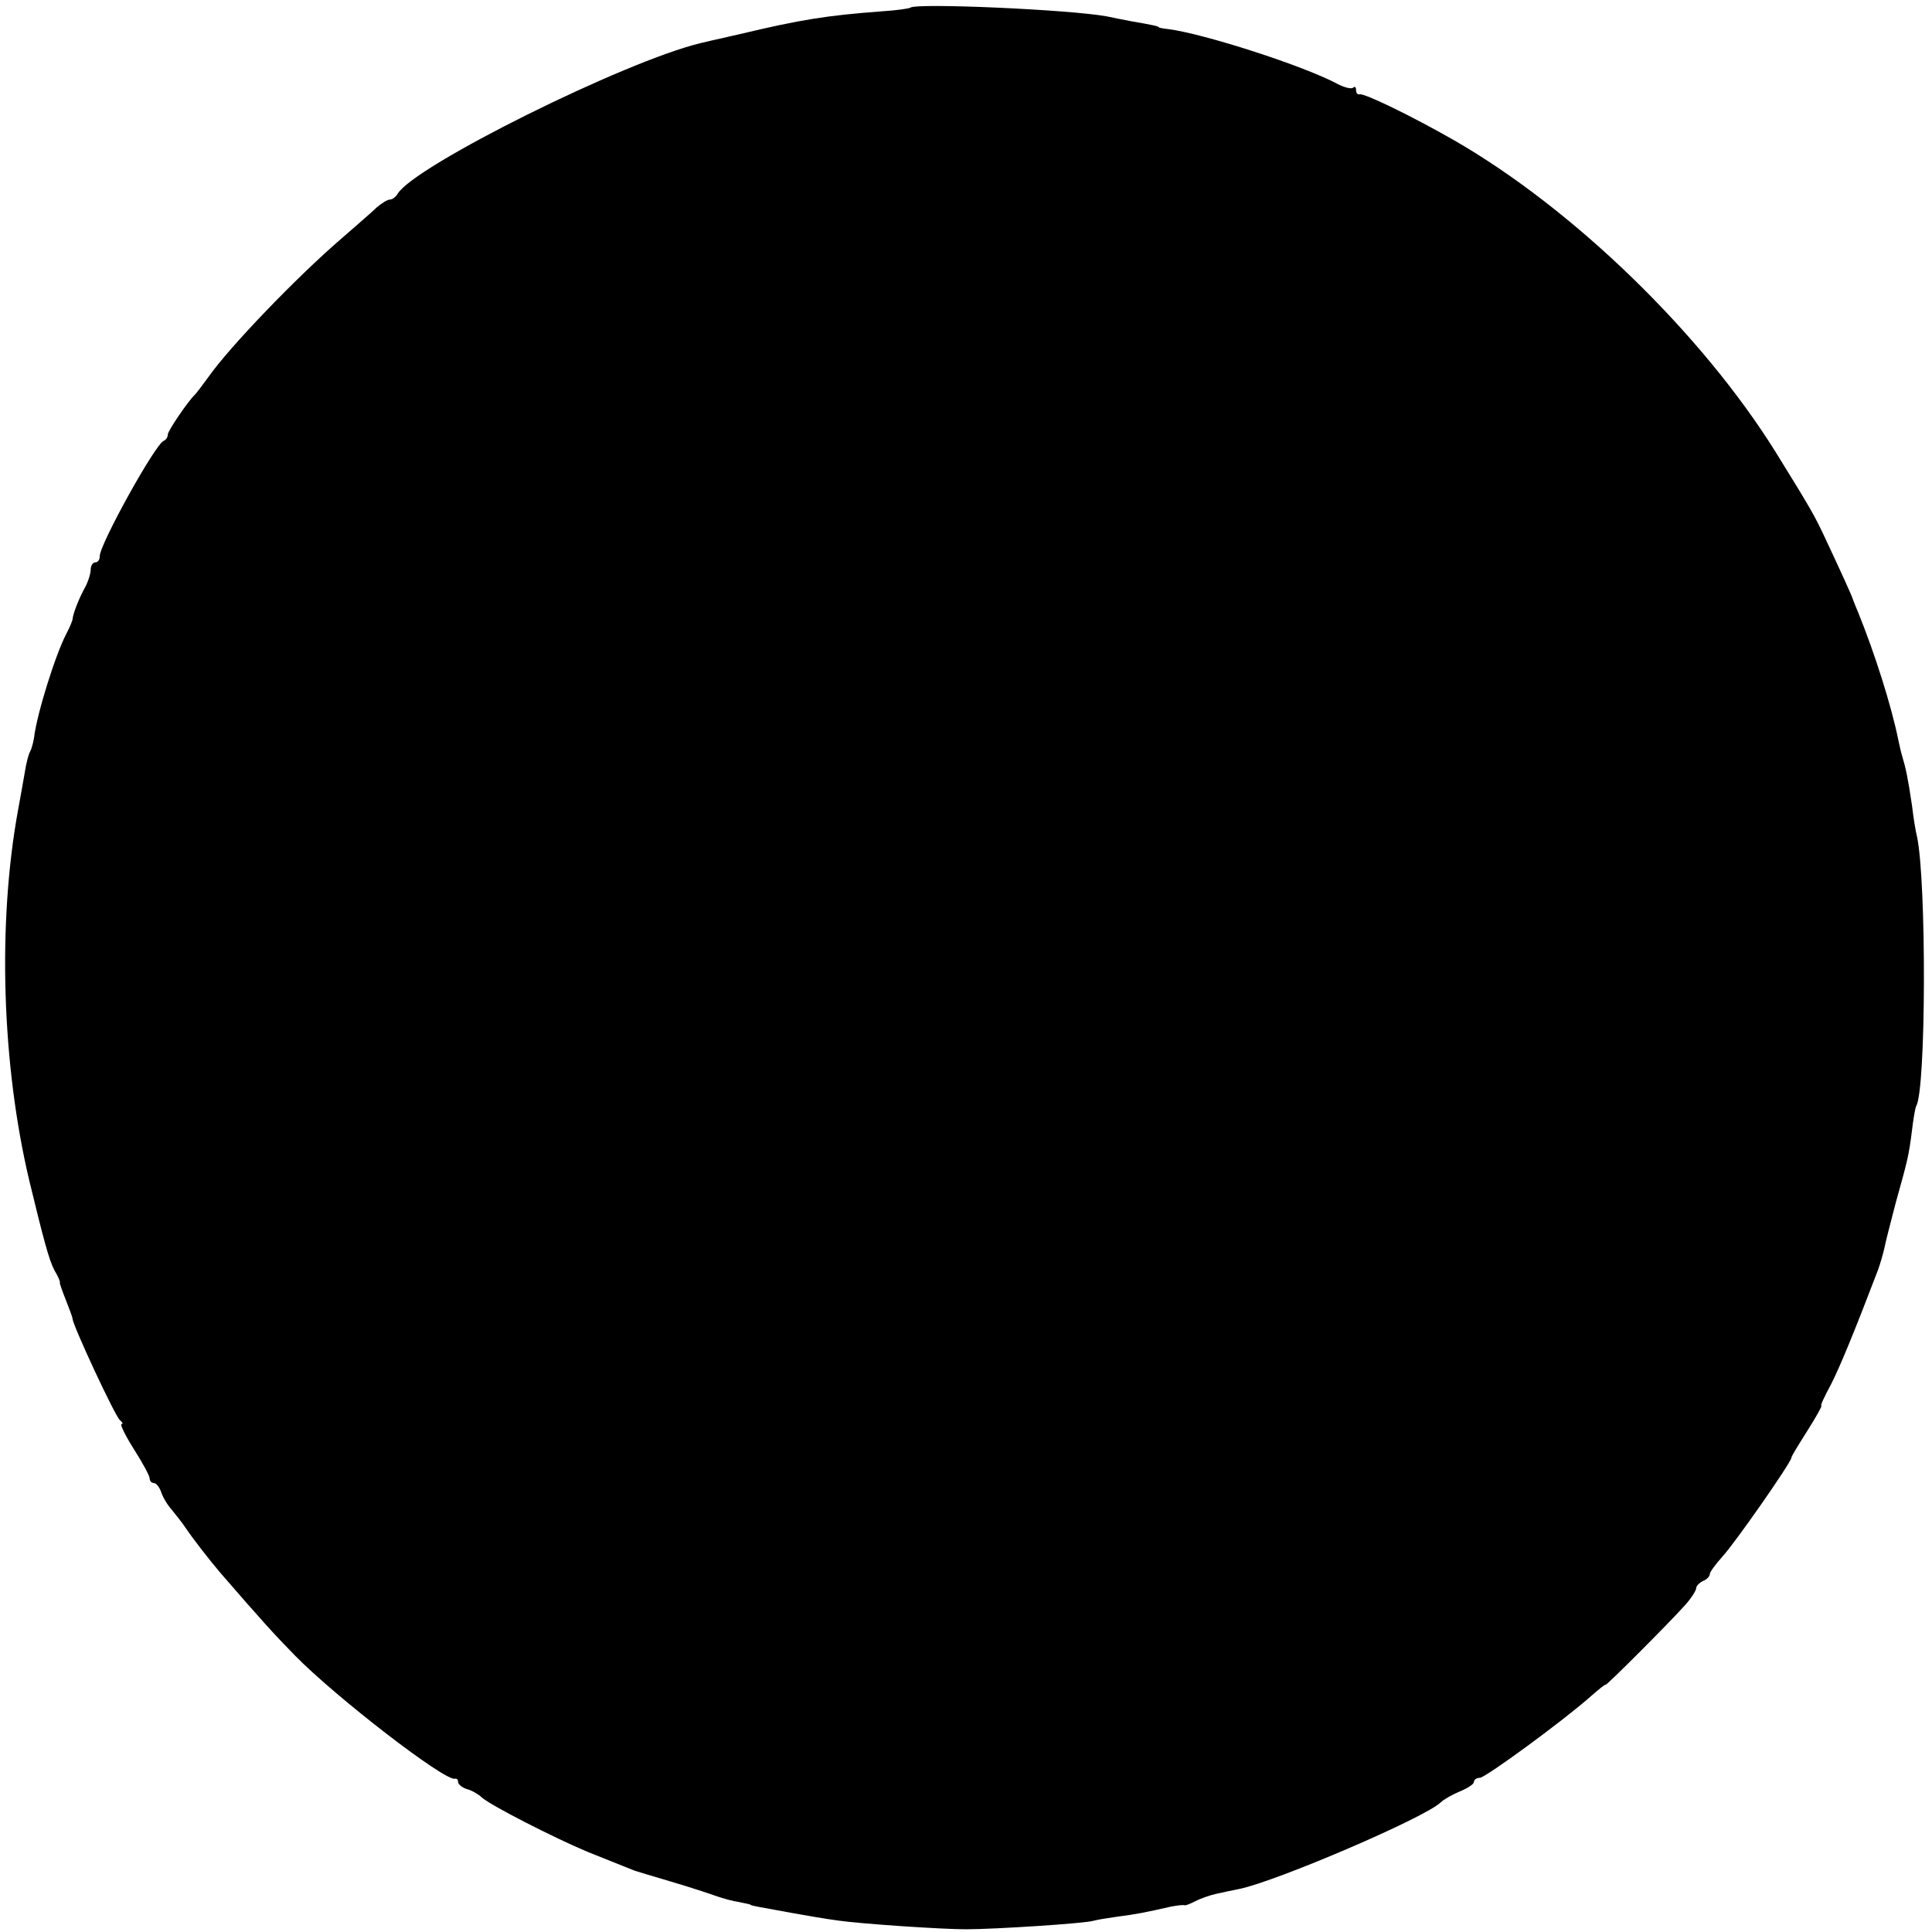 <?xml version="1.0" standalone="no"?>
<!DOCTYPE svg PUBLIC "-//W3C//DTD SVG 20010904//EN"
 "http://www.w3.org/TR/2001/REC-SVG-20010904/DTD/svg10.dtd">
<svg version="1.0" xmlns="http://www.w3.org/2000/svg"
 width="426pt" height="426pt" viewBox="0 0 426 426"
 preserveAspectRatio="xMidYMid meet">
<g transform="translate(0,426) scale(0.1,-0.1)"
fill="#000000" stroke="none">
<path d="M2007 4243 c-3 -2 -31 -6 -63 -8 -120 -9 -178 -18 -316 -51 -10 -2
-26 -6 -35 -8 -10 -2 -31 -7 -48 -11 -167 -40 -630 -270 -668 -332 -4 -7 -12
-13 -17 -13 -6 0 -18 -8 -29 -17 -10 -10 -45 -40 -77 -68 -100 -86 -248 -240
-295 -307 -13 -18 -26 -35 -29 -38 -15 -14 -60 -80 -60 -88 0 -6 -4 -12 -9
-14 -18 -6 -141 -228 -141 -254 0 -8 -4 -14 -10 -14 -5 0 -10 -7 -10 -16 0 -9
-6 -28 -14 -42 -14 -26 -25 -56 -26 -67 0 -3 -6 -18 -14 -33 -24 -46 -65 -177
-71 -229 -2 -12 -6 -26 -9 -31 -3 -5 -8 -24 -11 -43 -3 -19 -10 -56 -15 -84
-46 -251 -36 -564 25 -820 31 -128 43 -173 55 -196 8 -13 13 -25 12 -27 -1 -1
5 -18 13 -38 8 -20 15 -39 15 -42 0 -13 95 -218 105 -224 5 -4 7 -8 3 -8 -4 0
8 -25 27 -55 19 -30 35 -59 35 -65 0 -5 4 -10 9 -10 5 0 12 -8 16 -19 3 -10
13 -28 23 -39 9 -11 24 -30 32 -42 14 -21 52 -70 75 -97 91 -105 118 -135 165
-183 90 -92 331 -278 353 -272 4 1 7 -2 7 -7 0 -5 9 -13 20 -16 11 -3 26 -12
32 -18 18 -17 161 -90 233 -120 95 -38 100 -40 105 -42 3 -1 39 -12 80 -24 41
-12 86 -27 100 -32 14 -5 36 -11 50 -13 14 -3 25 -5 25 -6 0 -1 9 -3 20 -5
108 -20 145 -26 175 -30 49 -7 226 -19 280 -19 62 0 266 13 282 19 7 2 31 6
53 9 39 5 60 9 117 22 15 3 29 4 30 3 2 -1 12 3 24 9 11 6 32 13 45 16 13 3
37 8 52 11 82 17 409 157 444 191 6 6 25 17 42 24 17 7 31 16 31 21 0 5 6 9
13 9 12 0 183 125 245 180 17 15 32 27 32 25 0 -4 136 132 173 173 15 16 27
35 27 40 0 5 7 12 15 16 8 3 15 10 15 15 0 5 13 22 28 39 27 29 152 208 152
218 0 3 16 29 35 59 19 30 33 55 31 55 -3 0 7 21 21 47 20 39 52 117 104 253
5 14 11 35 14 48 2 12 14 57 25 100 26 93 29 104 36 161 3 25 7 48 9 52 22 34
23 494 2 594 -3 11 -8 42 -11 68 -9 61 -14 84 -21 107 -3 10 -7 27 -9 37 -15
75 -52 192 -89 283 -6 14 -11 27 -12 30 -2 7 -28 64 -59 130 -25 54 -34 69
-110 192 -163 262 -447 538 -712 690 -93 53 -196 103 -206 100 -5 -1 -8 3 -8
10 0 6 -3 8 -6 5 -4 -4 -19 0 -33 7 -76 41 -297 112 -376 122 -11 1 -20 3 -20
4 0 2 -13 5 -60 13 -16 3 -41 8 -55 11 -83 15 -422 30 -433 19z"/>
</g>
</svg>

